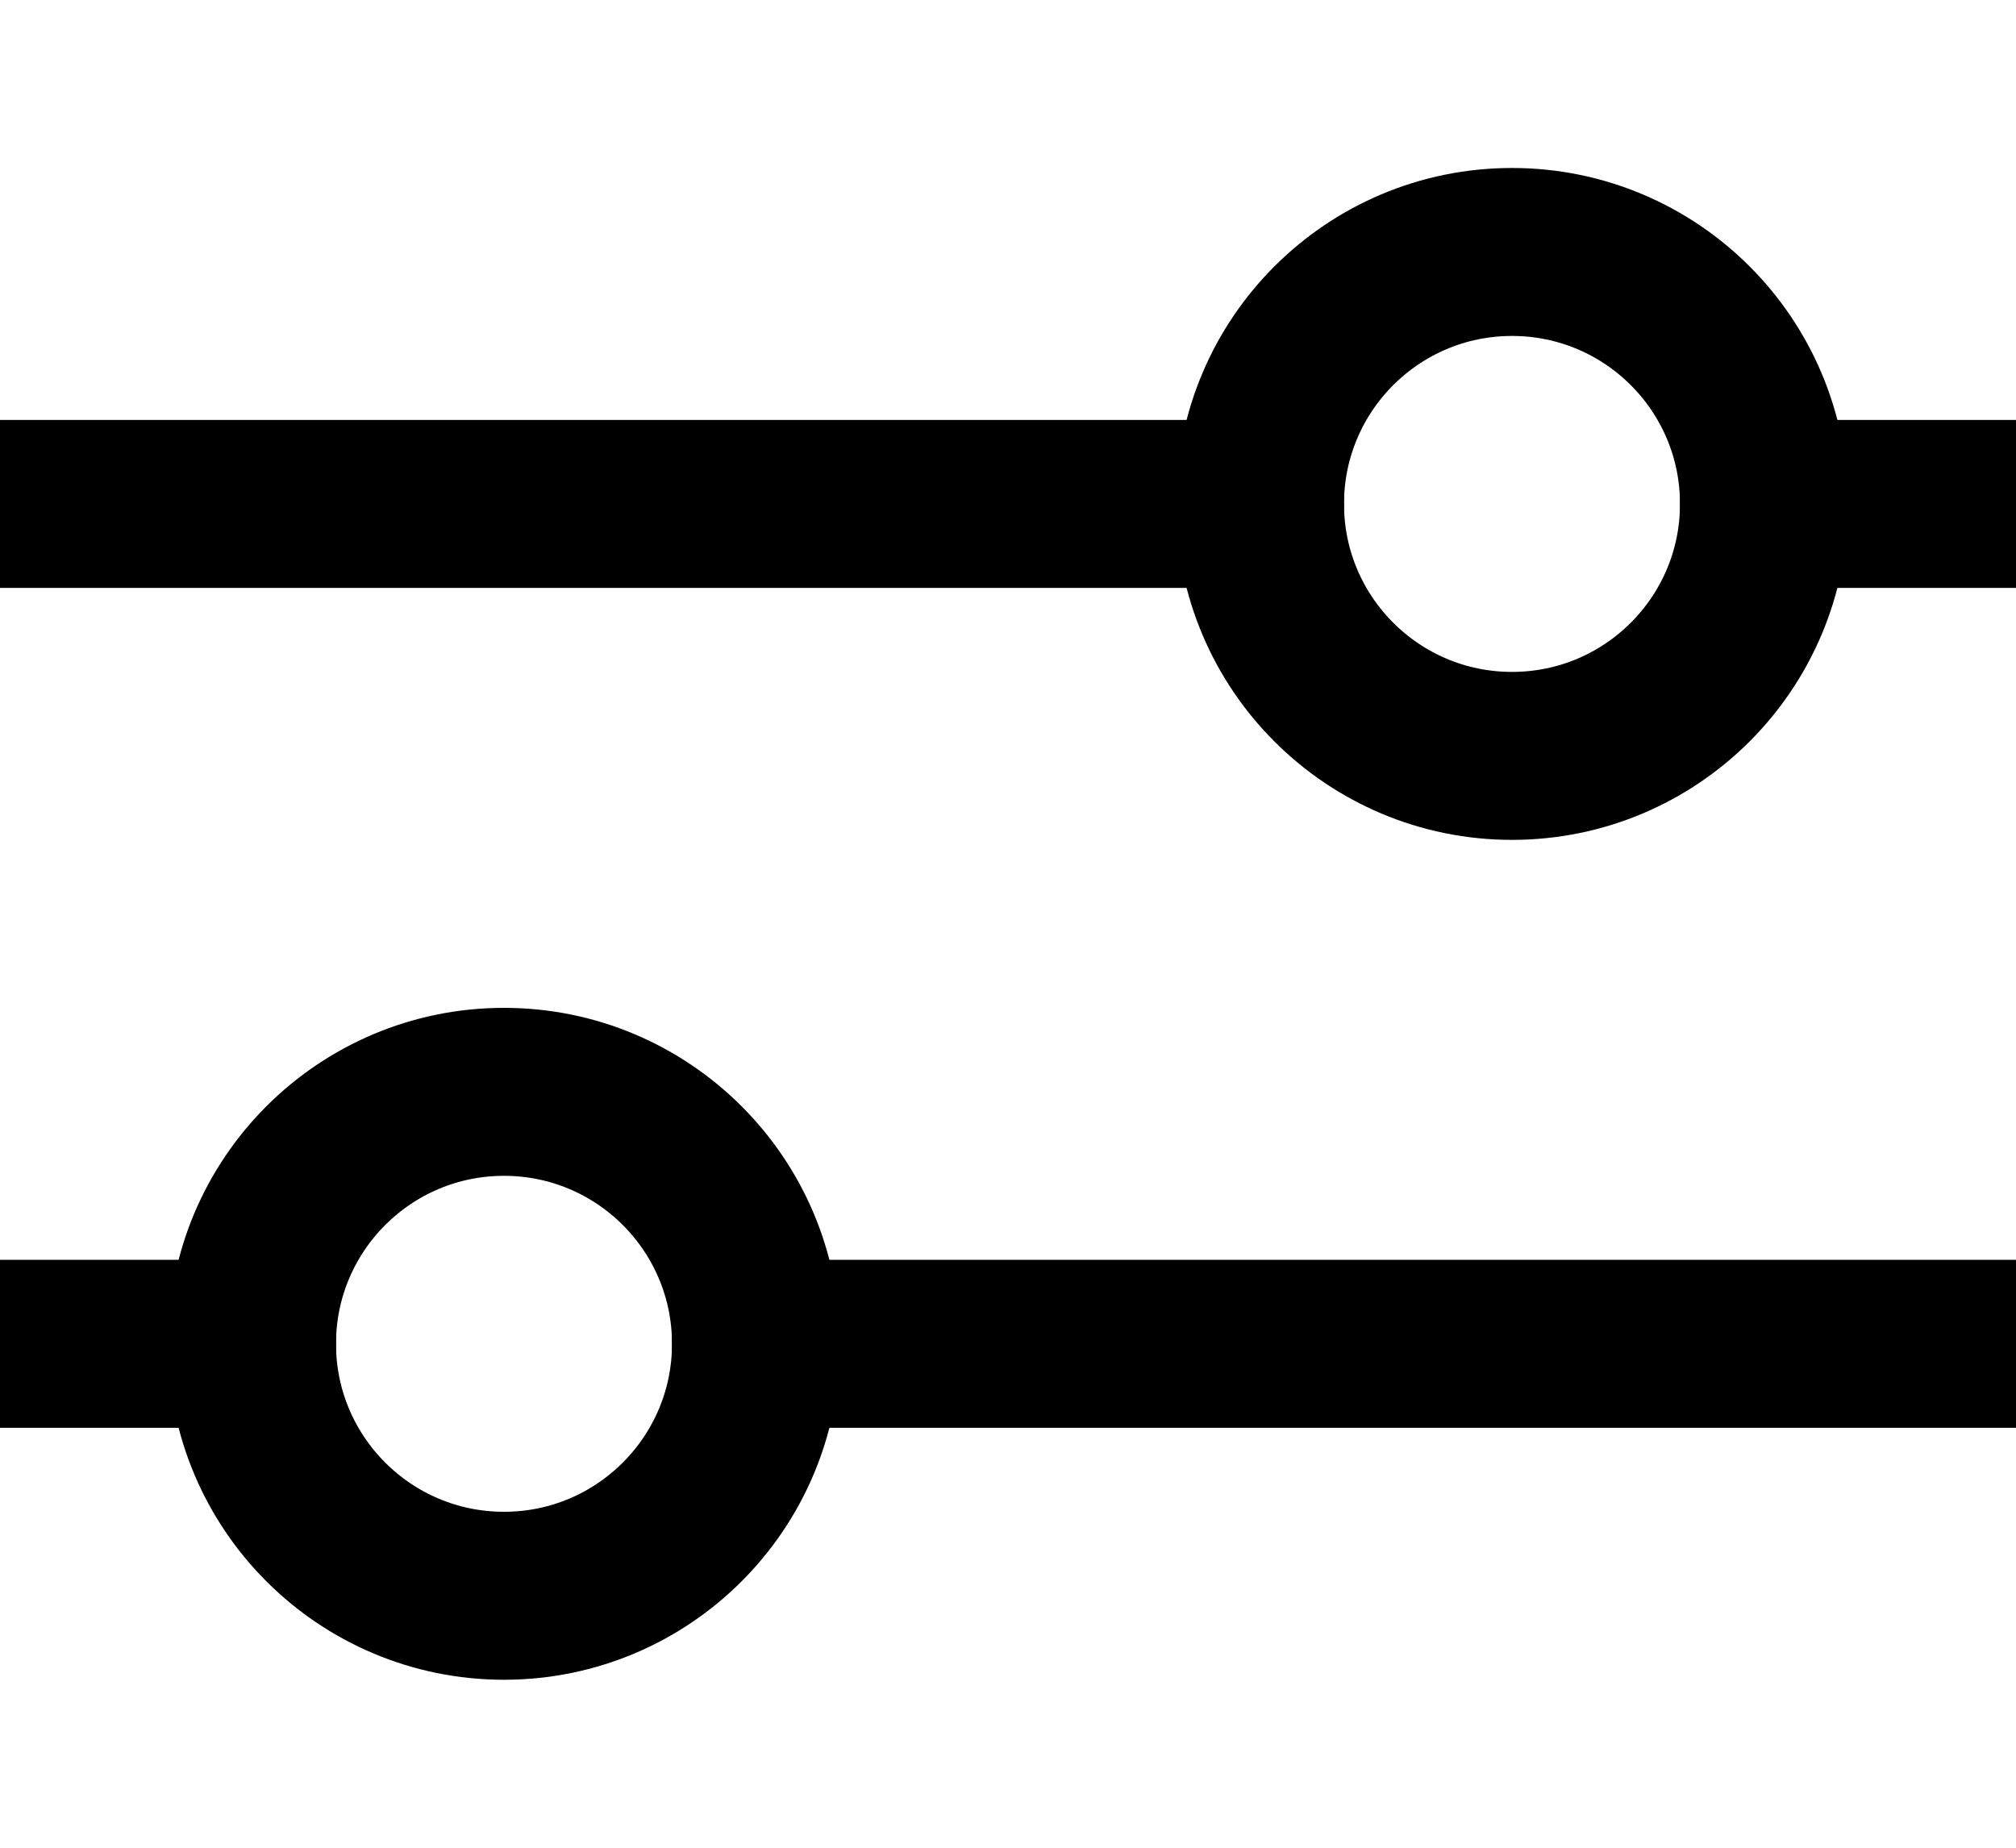 <svg width="12" height="11" viewBox="0 0 12 11" fill="none" xmlns="http://www.w3.org/2000/svg">
<path fill-rule="evenodd" clip-rule="evenodd" d="M0 8.5H2V7.5H0L0 8.5ZM4 8.5H12V7.5L4 7.5V8.5ZM8 2.5V3.5L0 3.5L0 2.5L8 2.5ZM12 2.5H10V3.5H12V2.5Z" fill="black"/>
<circle cx="9" cy="3" r="1.5" stroke="black"/>
<circle cx="3" cy="8" r="1.5" stroke="black"/>
</svg>